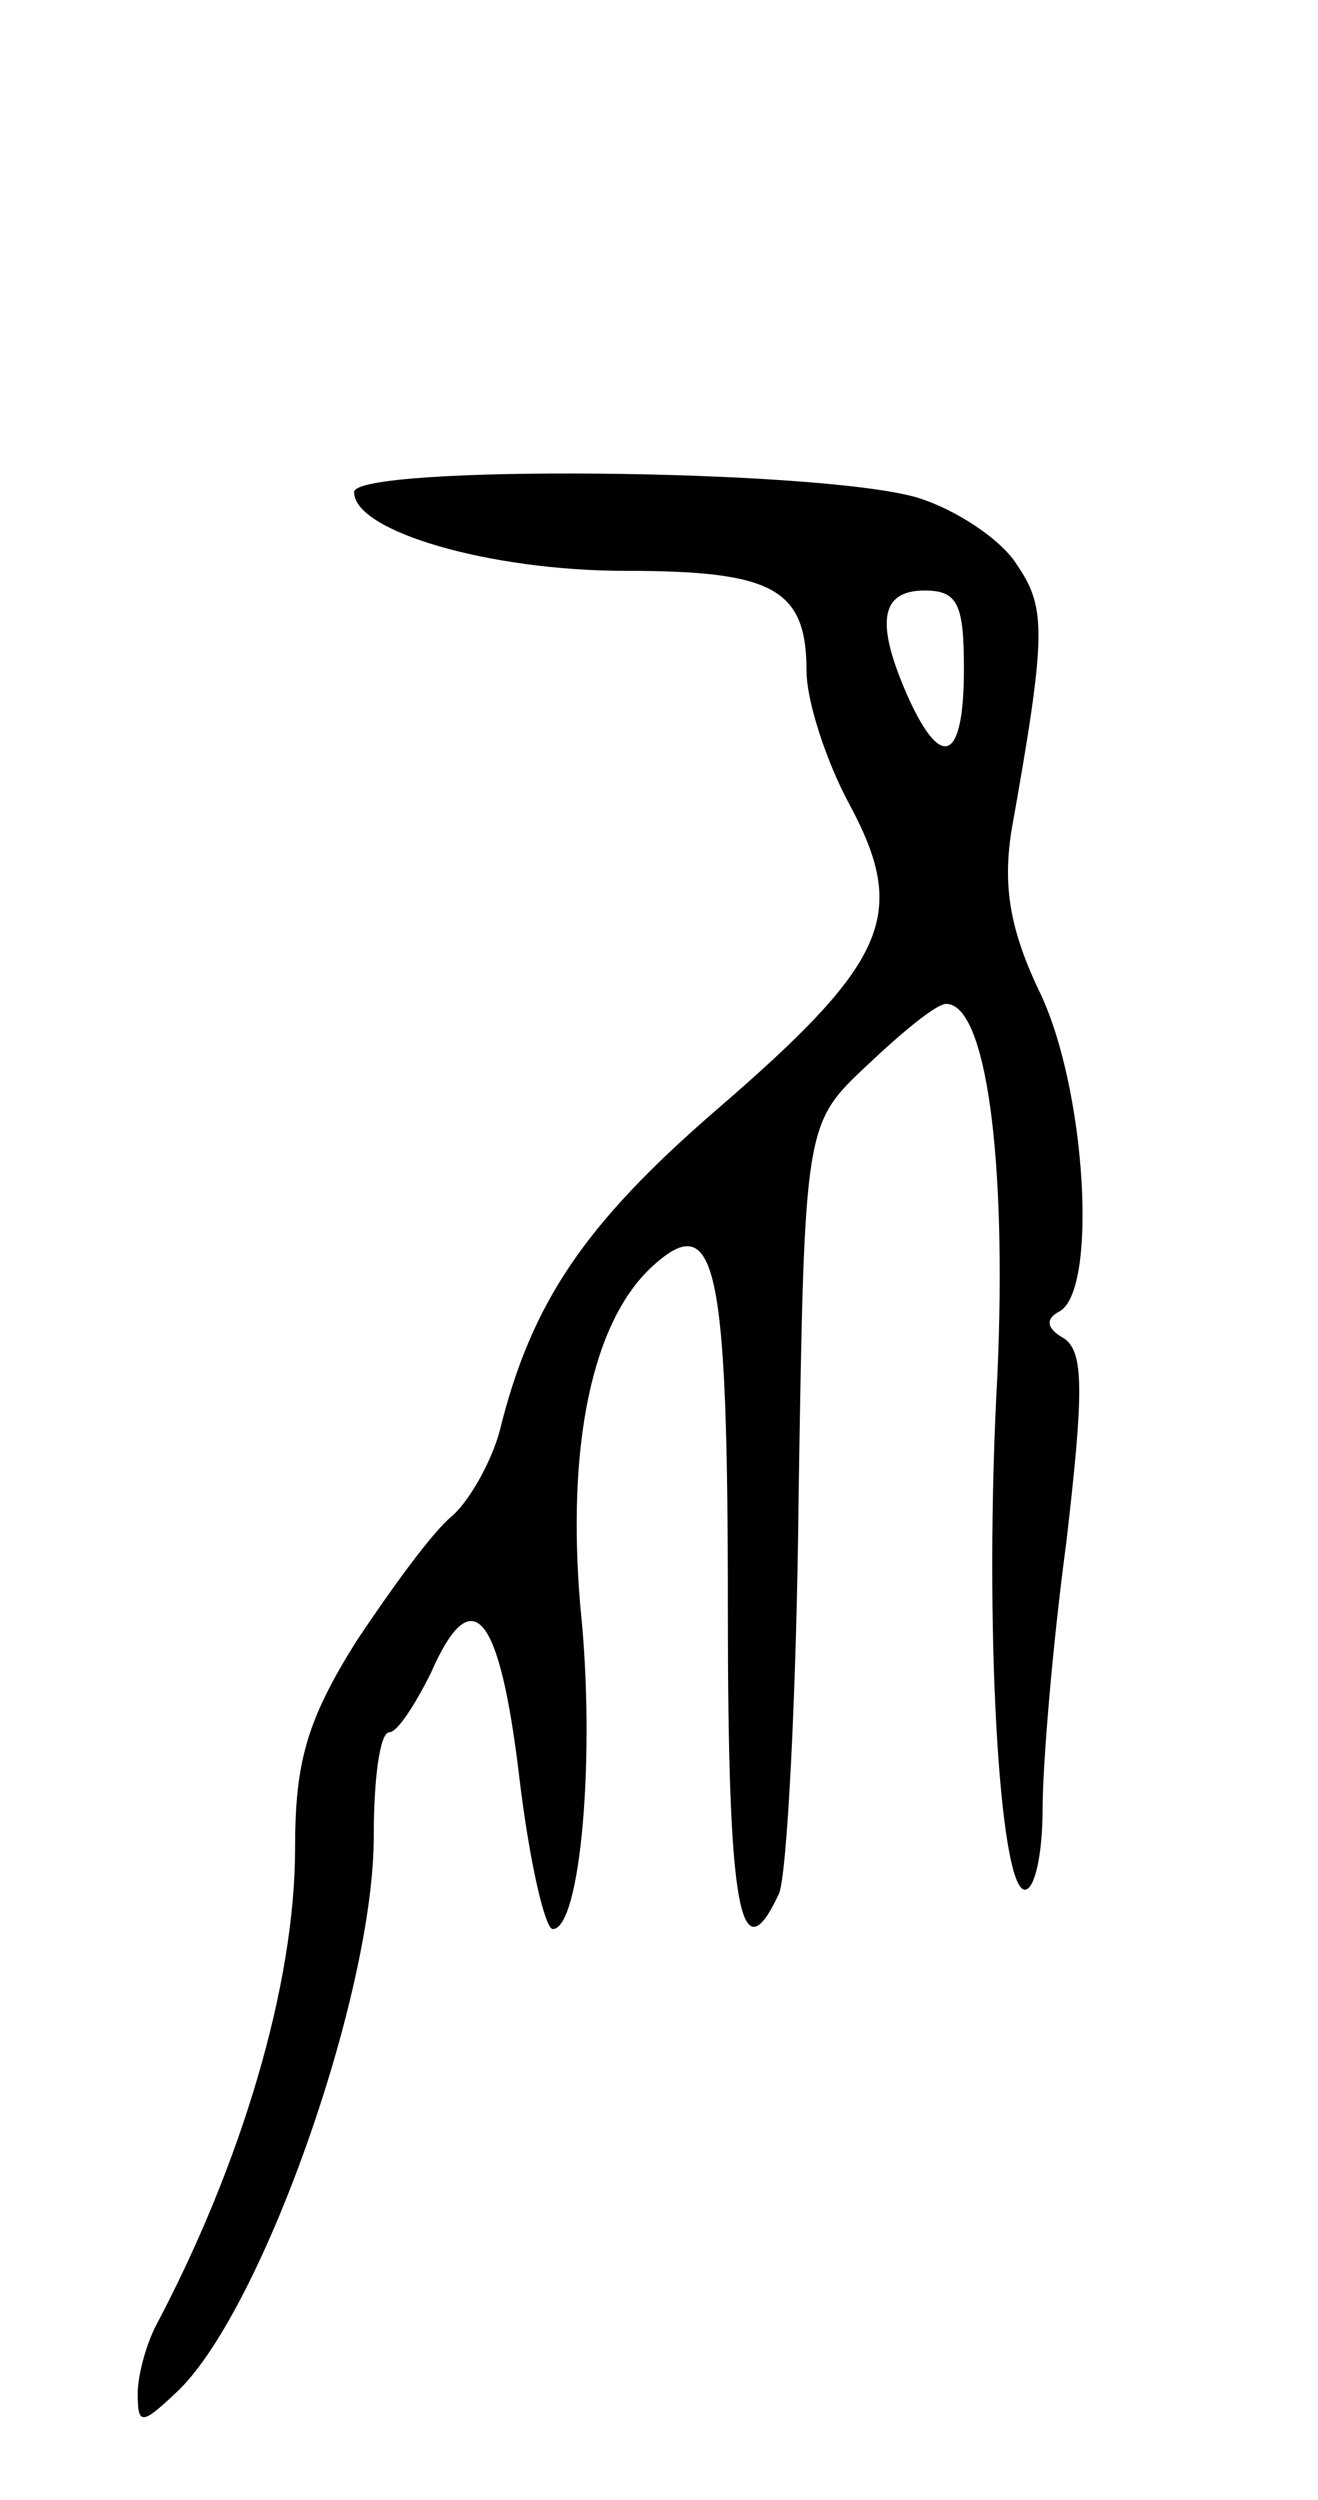 <svg version="1.0" xmlns="http://www.w3.org/2000/svg"
 width="67pt" height="127pt" viewBox="0 0 67 127"
 preserveAspectRatio="xMidYMid meet">
<g transform="translate(0,127) scale(0.1,-0.1)"
fill="#000000" stroke="none">
<path d="M180 1020 c0 -20 69 -40 138 -40 75 0 92 -9 92 -51 0 -15 10 -46 22
-68 30 -56 19 -80 -68 -155 -67 -58 -94 -98 -110 -163 -4 -15 -15 -35 -24 -43
-10 -8 -31 -37 -49 -64 -25 -40 -31 -61 -31 -105 0 -69 -27 -160 -71 -243 -5
-10 -9 -25 -9 -34 0 -16 2 -16 19 0 43 39 101 202 101 283 0 29 3 53 8 53 4 0
13 14 21 30 21 48 35 31 45 -53 5 -42 13 -77 17 -77 14 0 22 88 14 164 -7 82
6 145 37 173 32 29 38 1 38 -174 0 -152 6 -188 26 -145 4 9 9 101 10 204 3
187 3 187 35 217 18 17 35 31 40 31 20 0 31 -77 26 -189 -7 -127 1 -261 14
-261 5 0 9 18 9 41 0 22 5 83 12 135 9 77 9 97 -1 104 -9 5 -10 10 -2 14 19
12 13 112 -10 161 -16 33 -19 55 -15 82 18 101 18 114 3 136 -8 13 -31 28 -50
34 -49 15 -287 17 -287 3z m310 -90 c0 -46 -11 -52 -28 -15 -17 38 -15 55 8
55 17 0 20 -7 20 -40z"/>
</g>
</svg>
